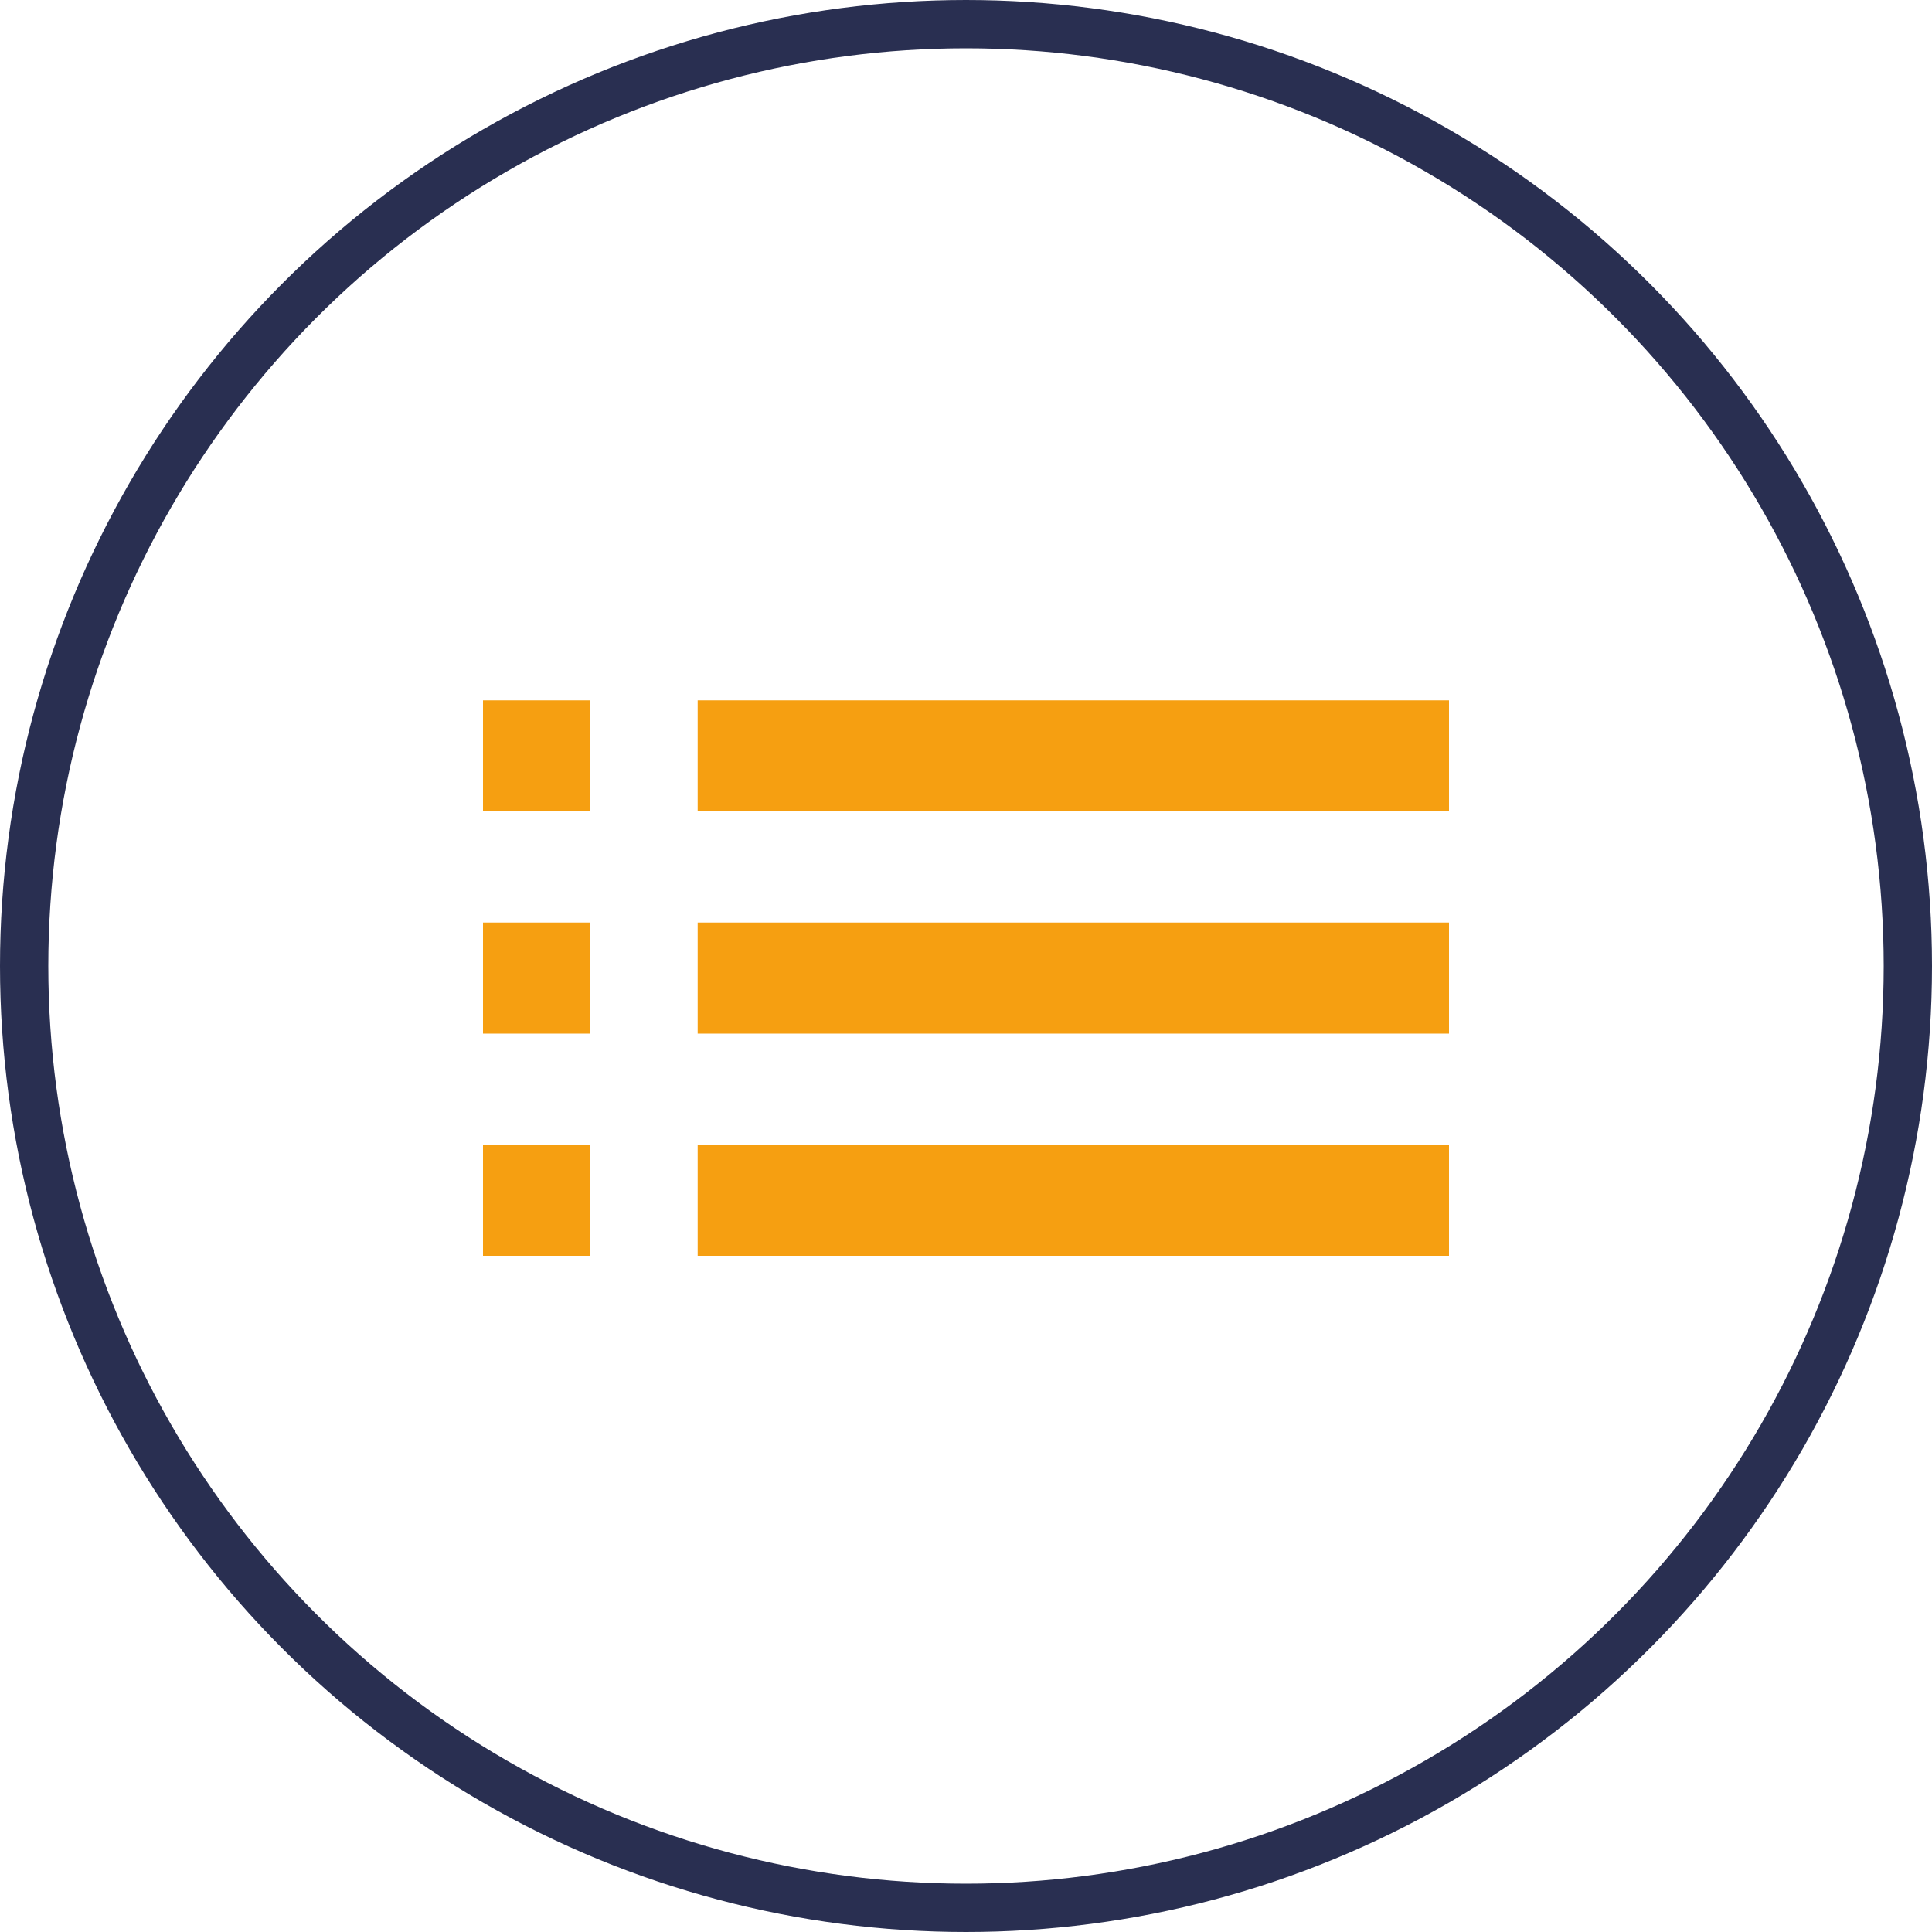 <svg xmlns="http://www.w3.org/2000/svg" width="80" height="80" viewBox="0 0 80 80">
    <g fill="none" fill-rule="evenodd">
        <circle cx="40" cy="40" r="39" stroke="#292f51" stroke-width="2"/>
        <path fill="#f69f11" d="M20 42.8h4.444v-4.6H20v4.6zm0 9.2h4.444v-4.6H20V52zm0-18.4h4.444V29H20v4.6zm8.889 9.2H60v-4.6H28.889v4.6zm0 9.2H60v-4.6H28.889V52zm0-23v4.6H60V29H28.889z"/>
    </g>
</svg>